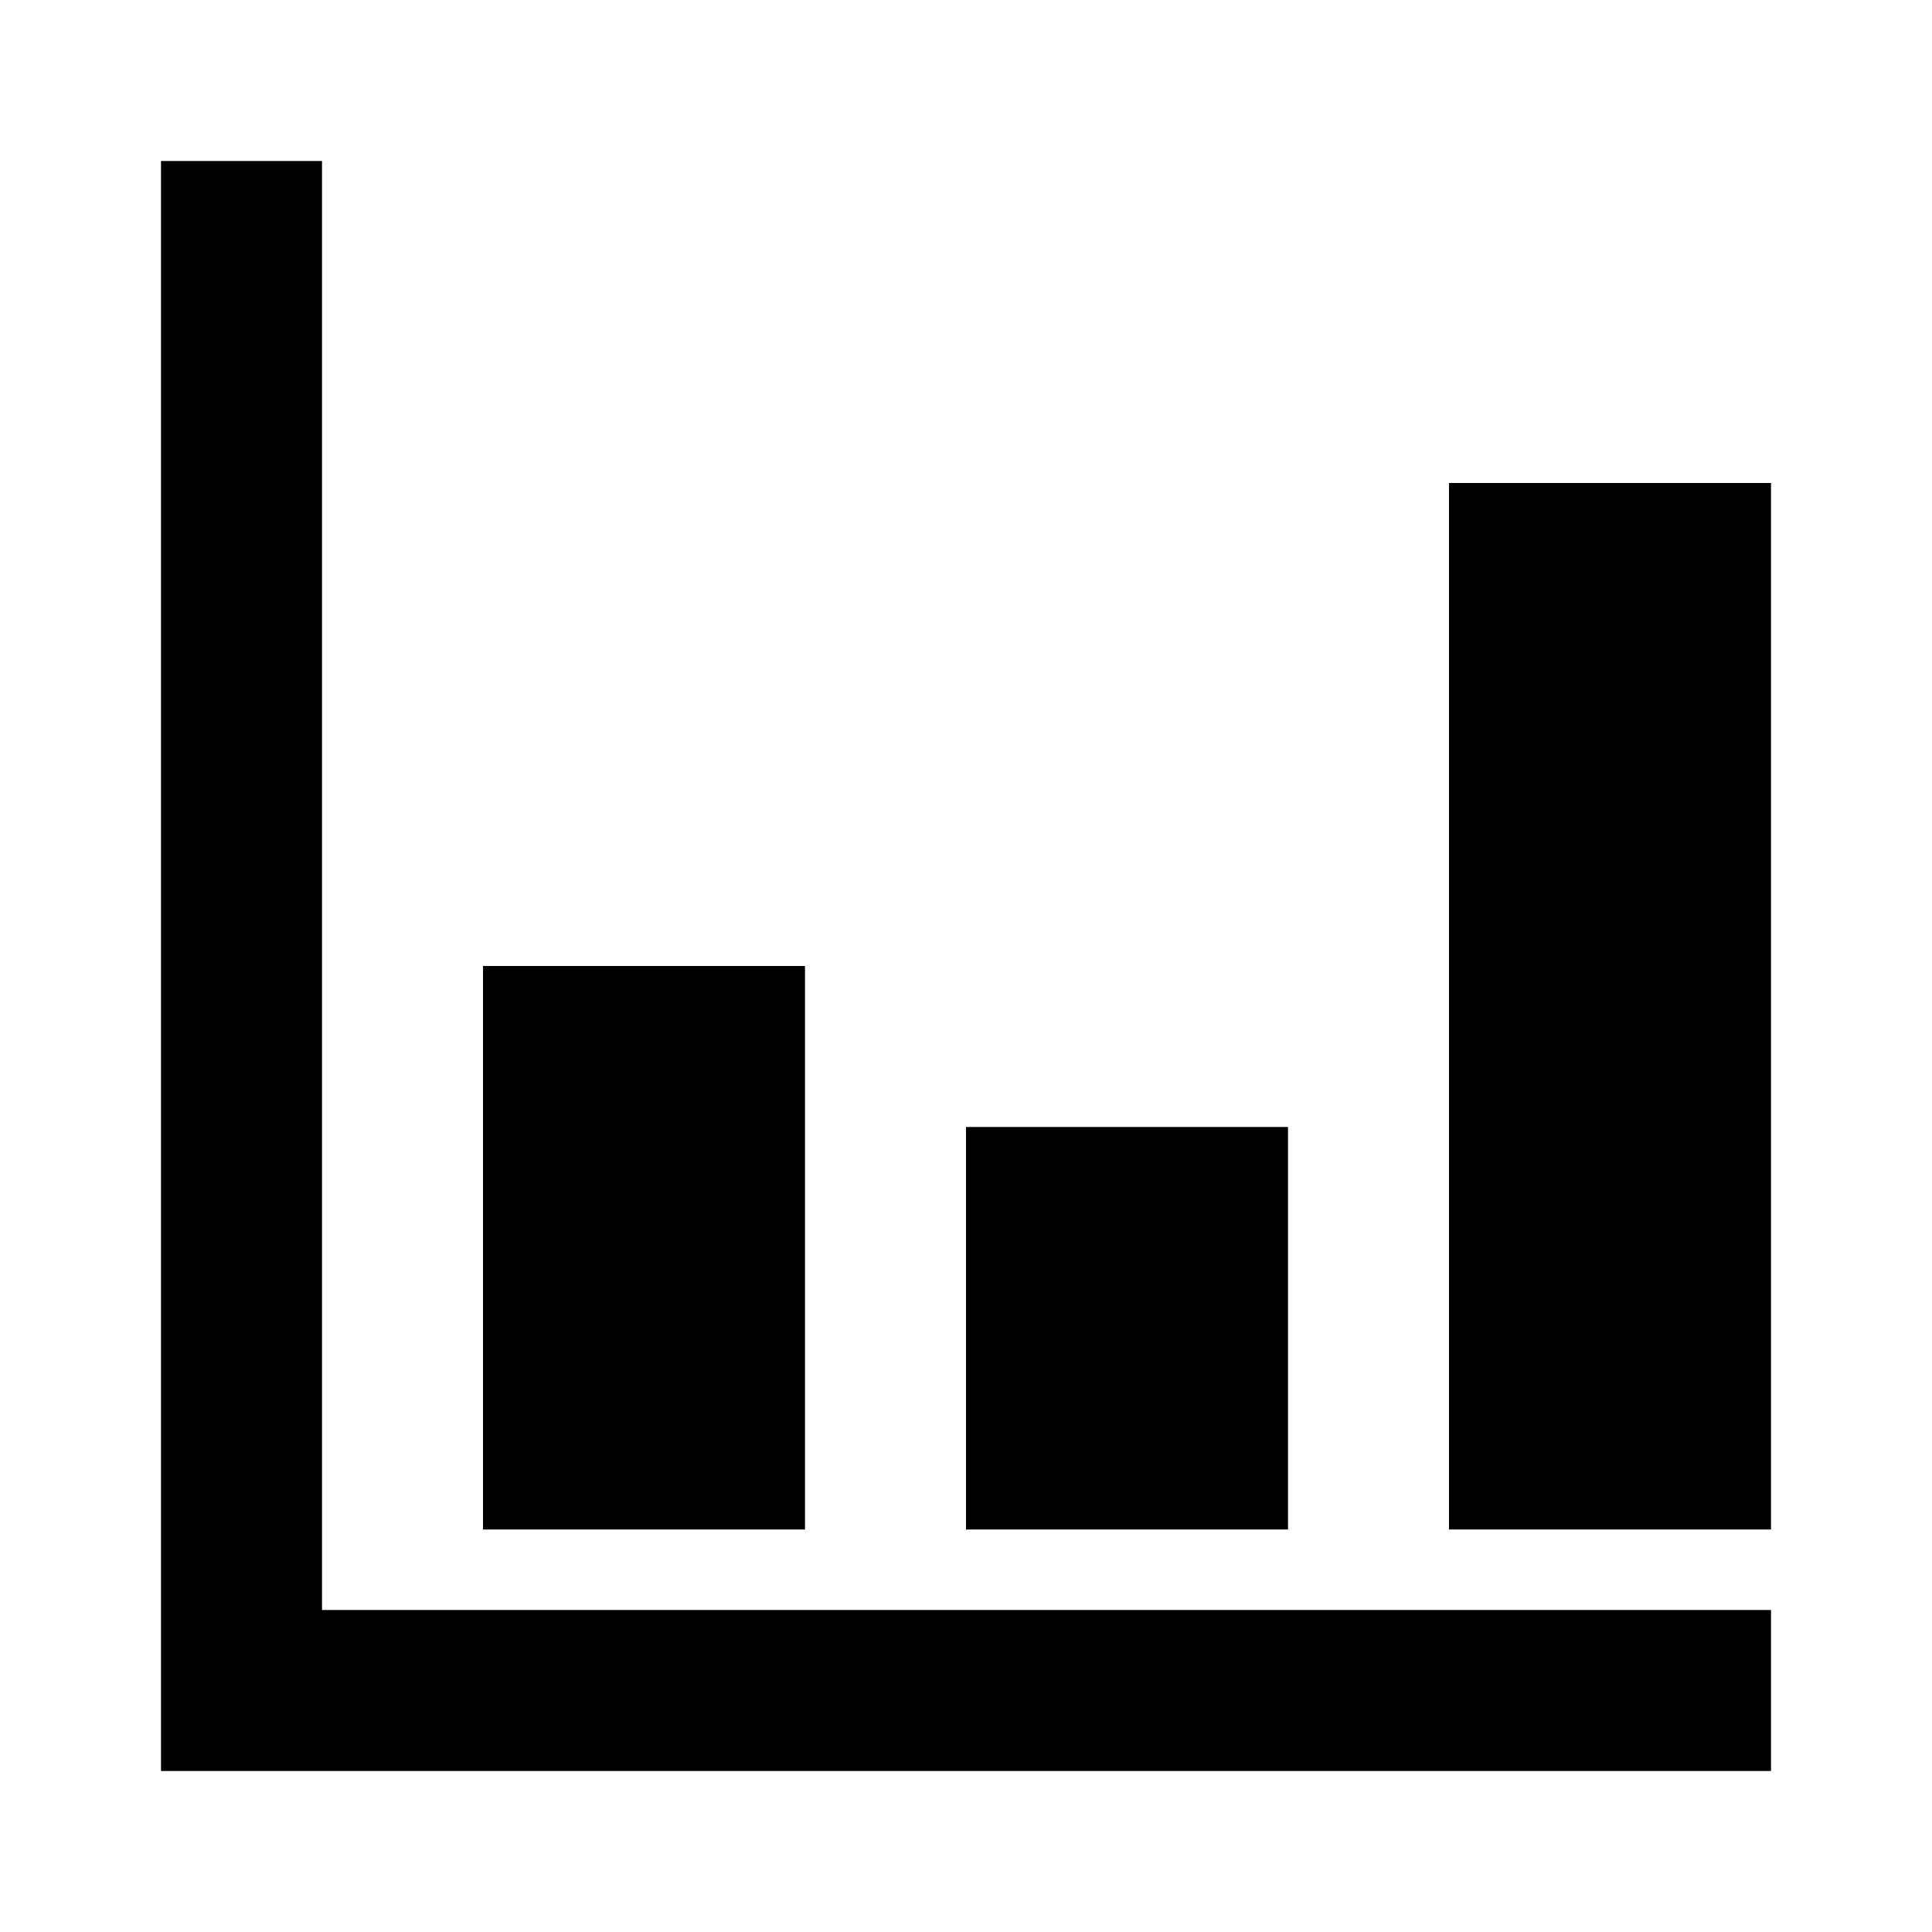 <!-- Generated by IcoMoon.io -->
<svg version="1.1" xmlns="http://www.w3.org/2000/svg" width="24" height="24" viewBox="0 0 24 24">
<title>chart-bar-bold</title>
<path d="M4 2h-2v20h20v-2h-18v-18z"></path>
<path d="M18 6h4v13h-4v-13z"></path>
<path d="M12 14h4v5h-4v-5z"></path>
<path d="M6 12h4v7h-4v-7z"></path>
</svg>
